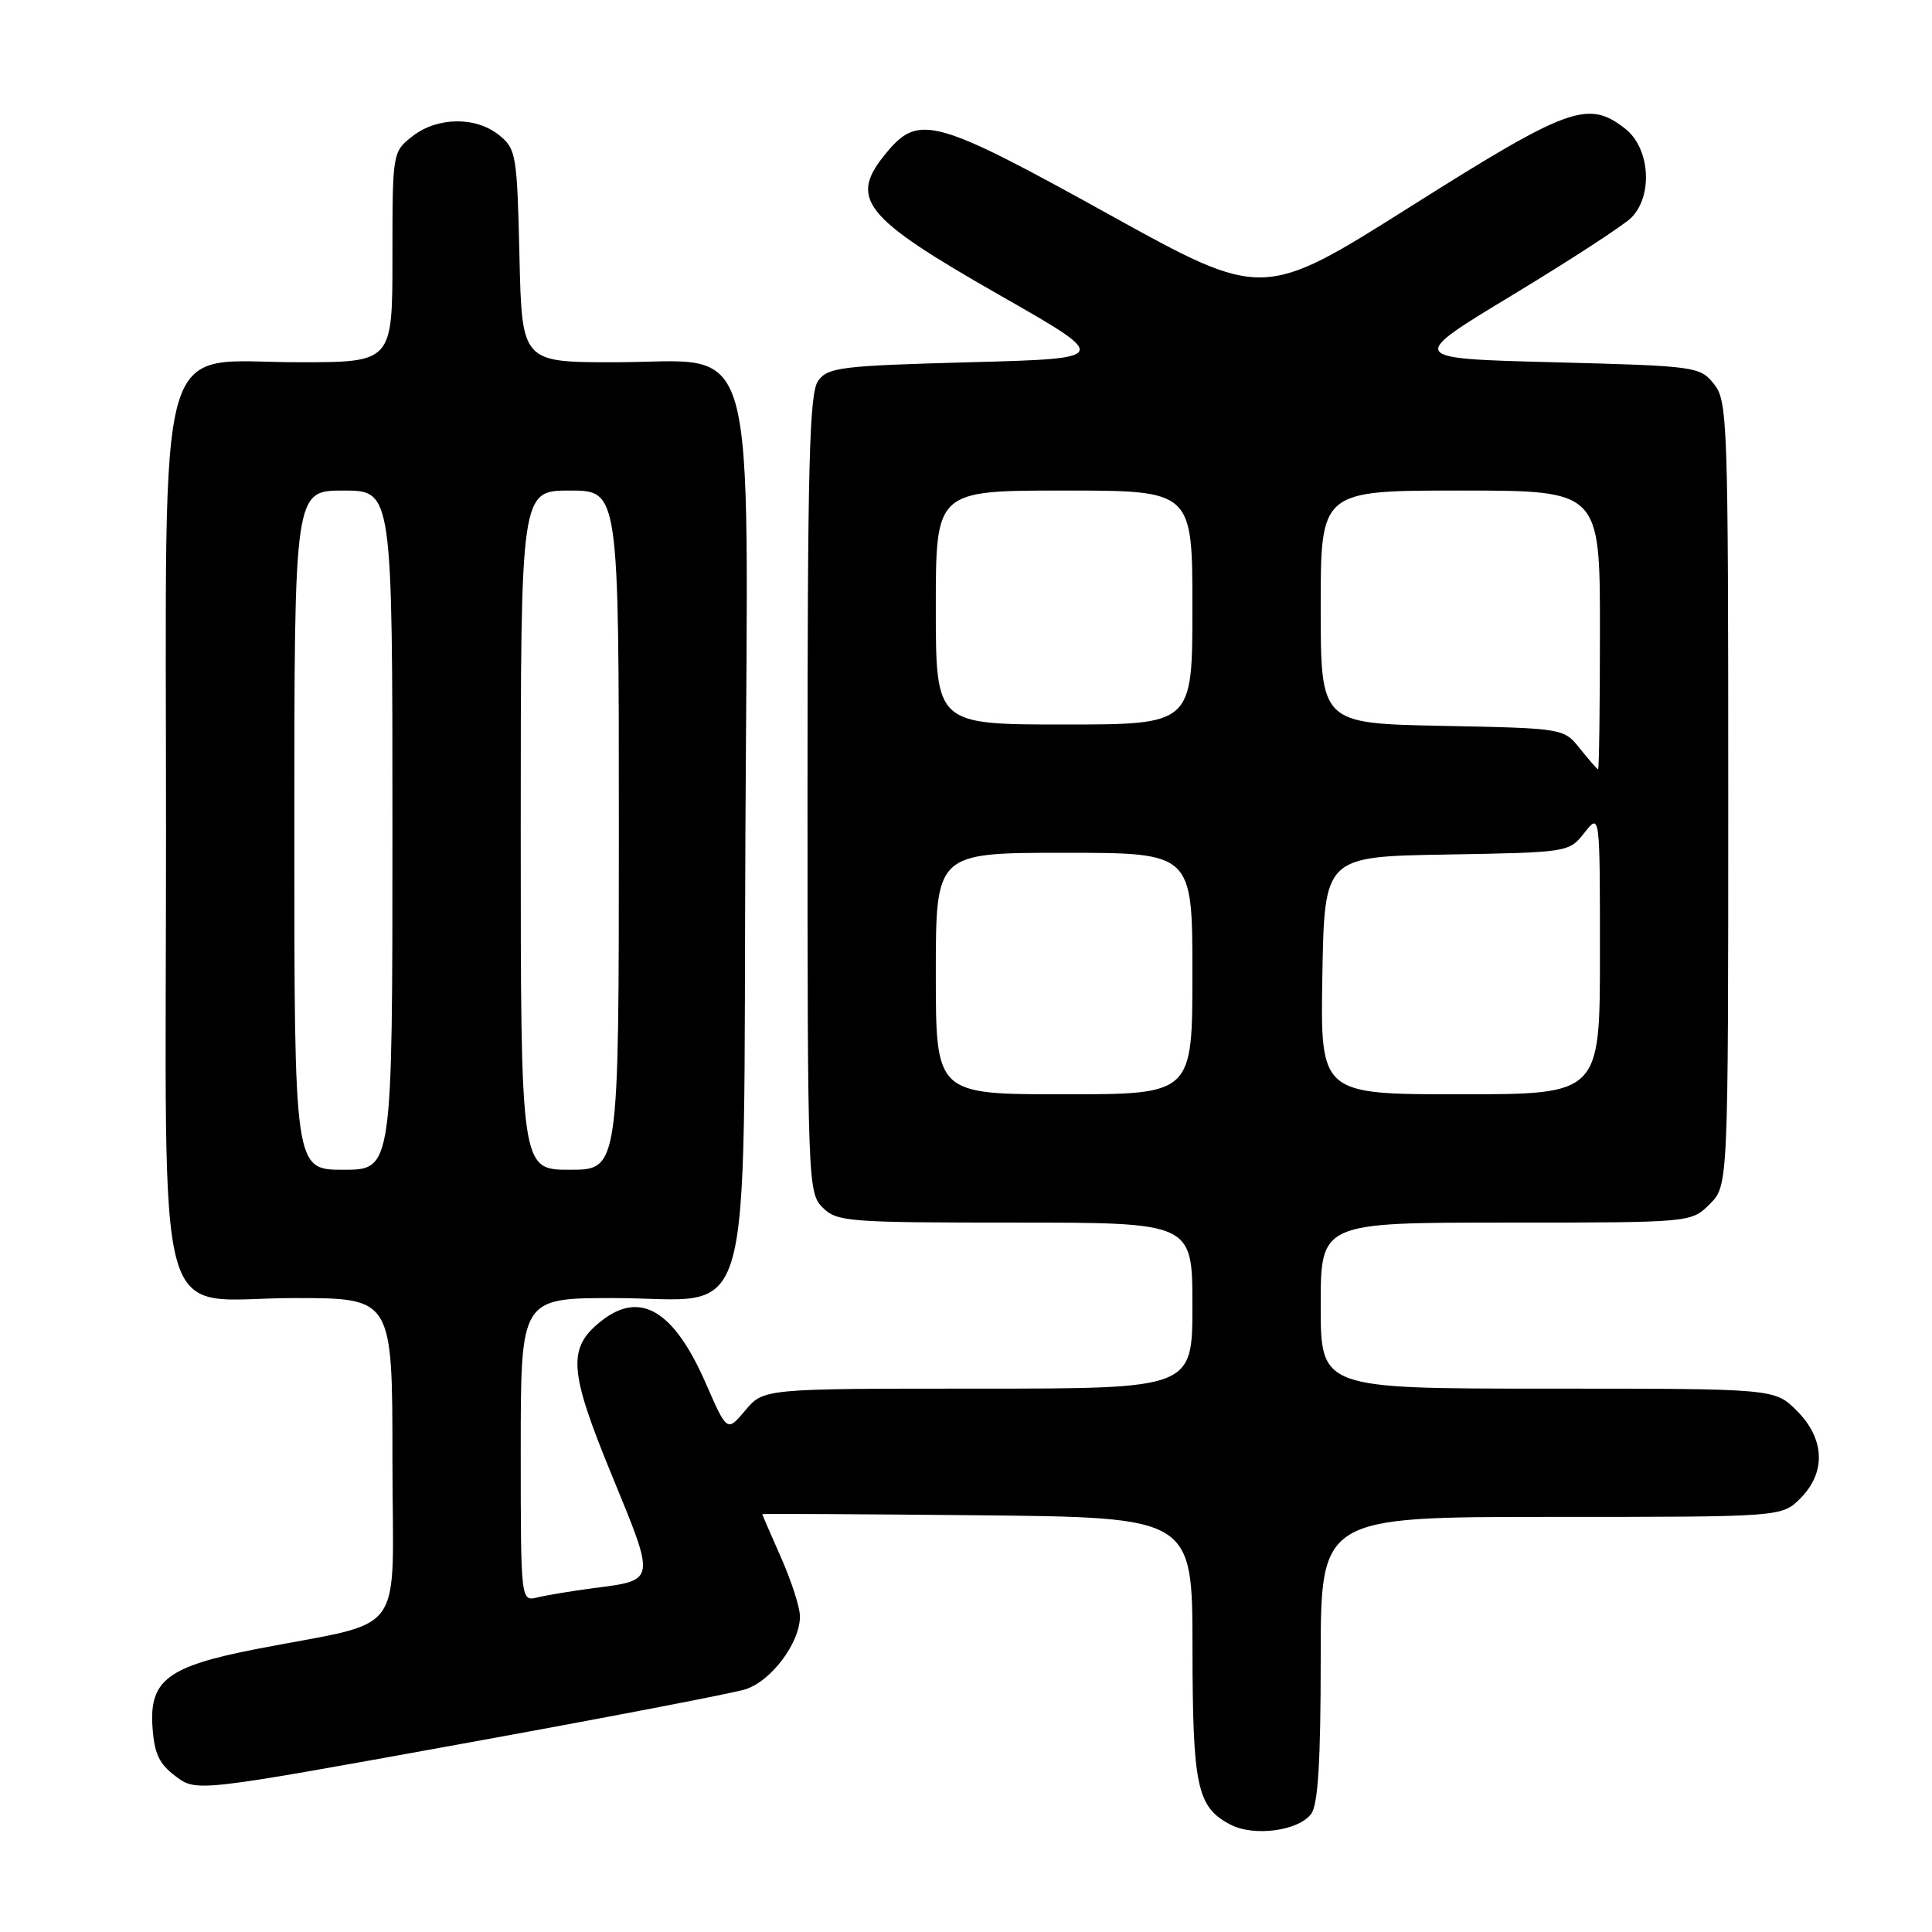 <?xml version="1.0" encoding="UTF-8" standalone="no"?>
<!DOCTYPE svg PUBLIC "-//W3C//DTD SVG 1.1//EN" "http://www.w3.org/Graphics/SVG/1.1/DTD/svg11.dtd" >
<svg xmlns="http://www.w3.org/2000/svg" xmlns:xlink="http://www.w3.org/1999/xlink" version="1.1" viewBox="0 0 256 256">
 <g >
 <path fill="currentColor"
d=" M 173.75 240.33 C 174.65 239.10 175.00 233.30 175.00 219.81 C 175.00 201.00 175.00 201.00 205.55 201.00 C 236.09 201.00 236.09 201.00 238.55 198.55 C 241.99 195.10 241.81 190.65 238.08 186.92 C 235.15 184.00 235.15 184.00 205.08 184.00 C 175.00 184.00 175.00 184.00 175.00 173.00 C 175.00 162.00 175.00 162.00 199.55 162.00 C 224.09 162.00 224.09 162.00 226.55 159.55 C 229.00 157.09 229.00 157.09 229.00 105.16 C 229.00 55.53 228.91 53.12 227.09 50.86 C 225.23 48.56 224.67 48.49 205.84 48.00 C 186.50 47.50 186.50 47.50 200.40 39.10 C 208.05 34.47 215.14 29.86 216.15 28.85 C 219.06 25.94 218.64 19.65 215.37 17.07 C 210.44 13.20 207.92 14.11 186.92 27.36 C 167.35 39.71 167.35 39.71 146.92 28.40 C 124.09 15.75 121.78 15.10 117.59 20.08 C 112.33 26.33 114.16 28.67 132.60 39.19 C 147.17 47.50 147.17 47.50 128.50 48.00 C 111.50 48.46 109.71 48.67 108.42 50.44 C 107.24 52.06 107.00 61.20 107.00 105.19 C 107.00 156.67 107.05 158.05 109.00 160.00 C 110.89 161.89 112.33 162.00 134.50 162.00 C 158.00 162.00 158.00 162.00 158.00 173.00 C 158.00 184.00 158.00 184.00 129.59 184.00 C 101.18 184.00 101.18 184.00 98.76 186.88 C 96.34 189.75 96.34 189.75 93.55 183.36 C 89.33 173.66 84.86 170.96 79.71 175.01 C 75.15 178.60 75.34 181.55 81.09 195.52 C 86.90 209.67 86.96 209.36 78.62 210.44 C 75.80 210.81 72.49 211.36 71.25 211.66 C 69.00 212.22 69.00 212.22 69.00 192.11 C 69.00 172.00 69.00 172.00 81.33 172.00 C 100.29 172.00 98.44 178.53 98.77 110.25 C 99.11 42.04 100.77 48.00 81.39 48.00 C 69.15 48.00 69.15 48.00 68.83 33.91 C 68.52 20.50 68.39 19.73 66.14 17.91 C 63.05 15.41 57.93 15.48 54.63 18.07 C 52.01 20.13 52.00 20.22 52.00 34.07 C 52.00 48.00 52.00 48.00 39.59 48.00 C 20.33 48.00 22.00 42.07 22.00 110.44 C 22.00 178.92 20.08 172.00 39.07 172.00 C 52.00 172.00 52.00 172.00 52.00 193.42 C 52.00 217.66 54.29 214.52 33.70 218.56 C 22.25 220.81 19.80 222.67 20.20 228.76 C 20.44 232.37 21.07 233.72 23.28 235.37 C 26.06 237.44 26.06 237.44 60.78 231.14 C 79.88 227.68 96.94 224.40 98.71 223.86 C 102.17 222.80 106.00 217.70 106.00 214.16 C 106.00 213.00 104.87 209.51 103.50 206.40 C 102.12 203.29 101.00 200.69 101.00 200.63 C 101.00 200.56 113.82 200.63 129.50 200.78 C 158.00 201.06 158.00 201.06 158.01 218.28 C 158.03 236.76 158.60 239.44 163.02 241.76 C 166.13 243.40 172.08 242.61 173.75 240.33 Z  M 39.00 110.00 C 39.00 65.00 39.00 65.00 45.50 65.00 C 52.00 65.00 52.00 65.00 52.00 110.00 C 52.00 155.00 52.00 155.00 45.50 155.00 C 39.00 155.00 39.00 155.00 39.00 110.00 Z  M 69.00 110.00 C 69.00 65.00 69.00 65.00 75.50 65.00 C 82.00 65.00 82.00 65.00 82.00 110.00 C 82.00 155.00 82.00 155.00 75.50 155.00 C 69.00 155.00 69.00 155.00 69.00 110.00 Z  M 124.00 129.00 C 124.00 113.00 124.00 113.00 141.00 113.00 C 158.00 113.00 158.00 113.00 158.00 129.00 C 158.00 145.00 158.00 145.00 141.00 145.00 C 124.00 145.00 124.00 145.00 124.00 129.00 Z  M 175.22 129.25 C 175.50 113.50 175.50 113.50 191.70 113.23 C 207.82 112.95 207.90 112.94 209.95 110.34 C 212.00 107.73 212.00 107.73 212.00 126.37 C 212.00 145.00 212.00 145.00 193.47 145.00 C 174.95 145.00 174.95 145.00 175.22 129.25 Z  M 209.35 99.19 C 207.20 96.50 207.20 96.50 191.10 96.18 C 175.00 95.86 175.00 95.86 175.00 80.43 C 175.00 65.00 175.00 65.00 193.50 65.00 C 212.00 65.00 212.00 65.00 212.00 83.50 C 212.00 93.67 211.89 101.97 211.75 101.94 C 211.61 101.90 210.53 100.67 209.35 99.19 Z  M 124.00 80.50 C 124.00 65.00 124.00 65.00 141.00 65.00 C 158.00 65.00 158.00 65.00 158.00 80.50 C 158.00 96.00 158.00 96.00 141.00 96.00 C 124.00 96.00 124.00 96.00 124.00 80.50 Z "/>
</g>
</svg>
